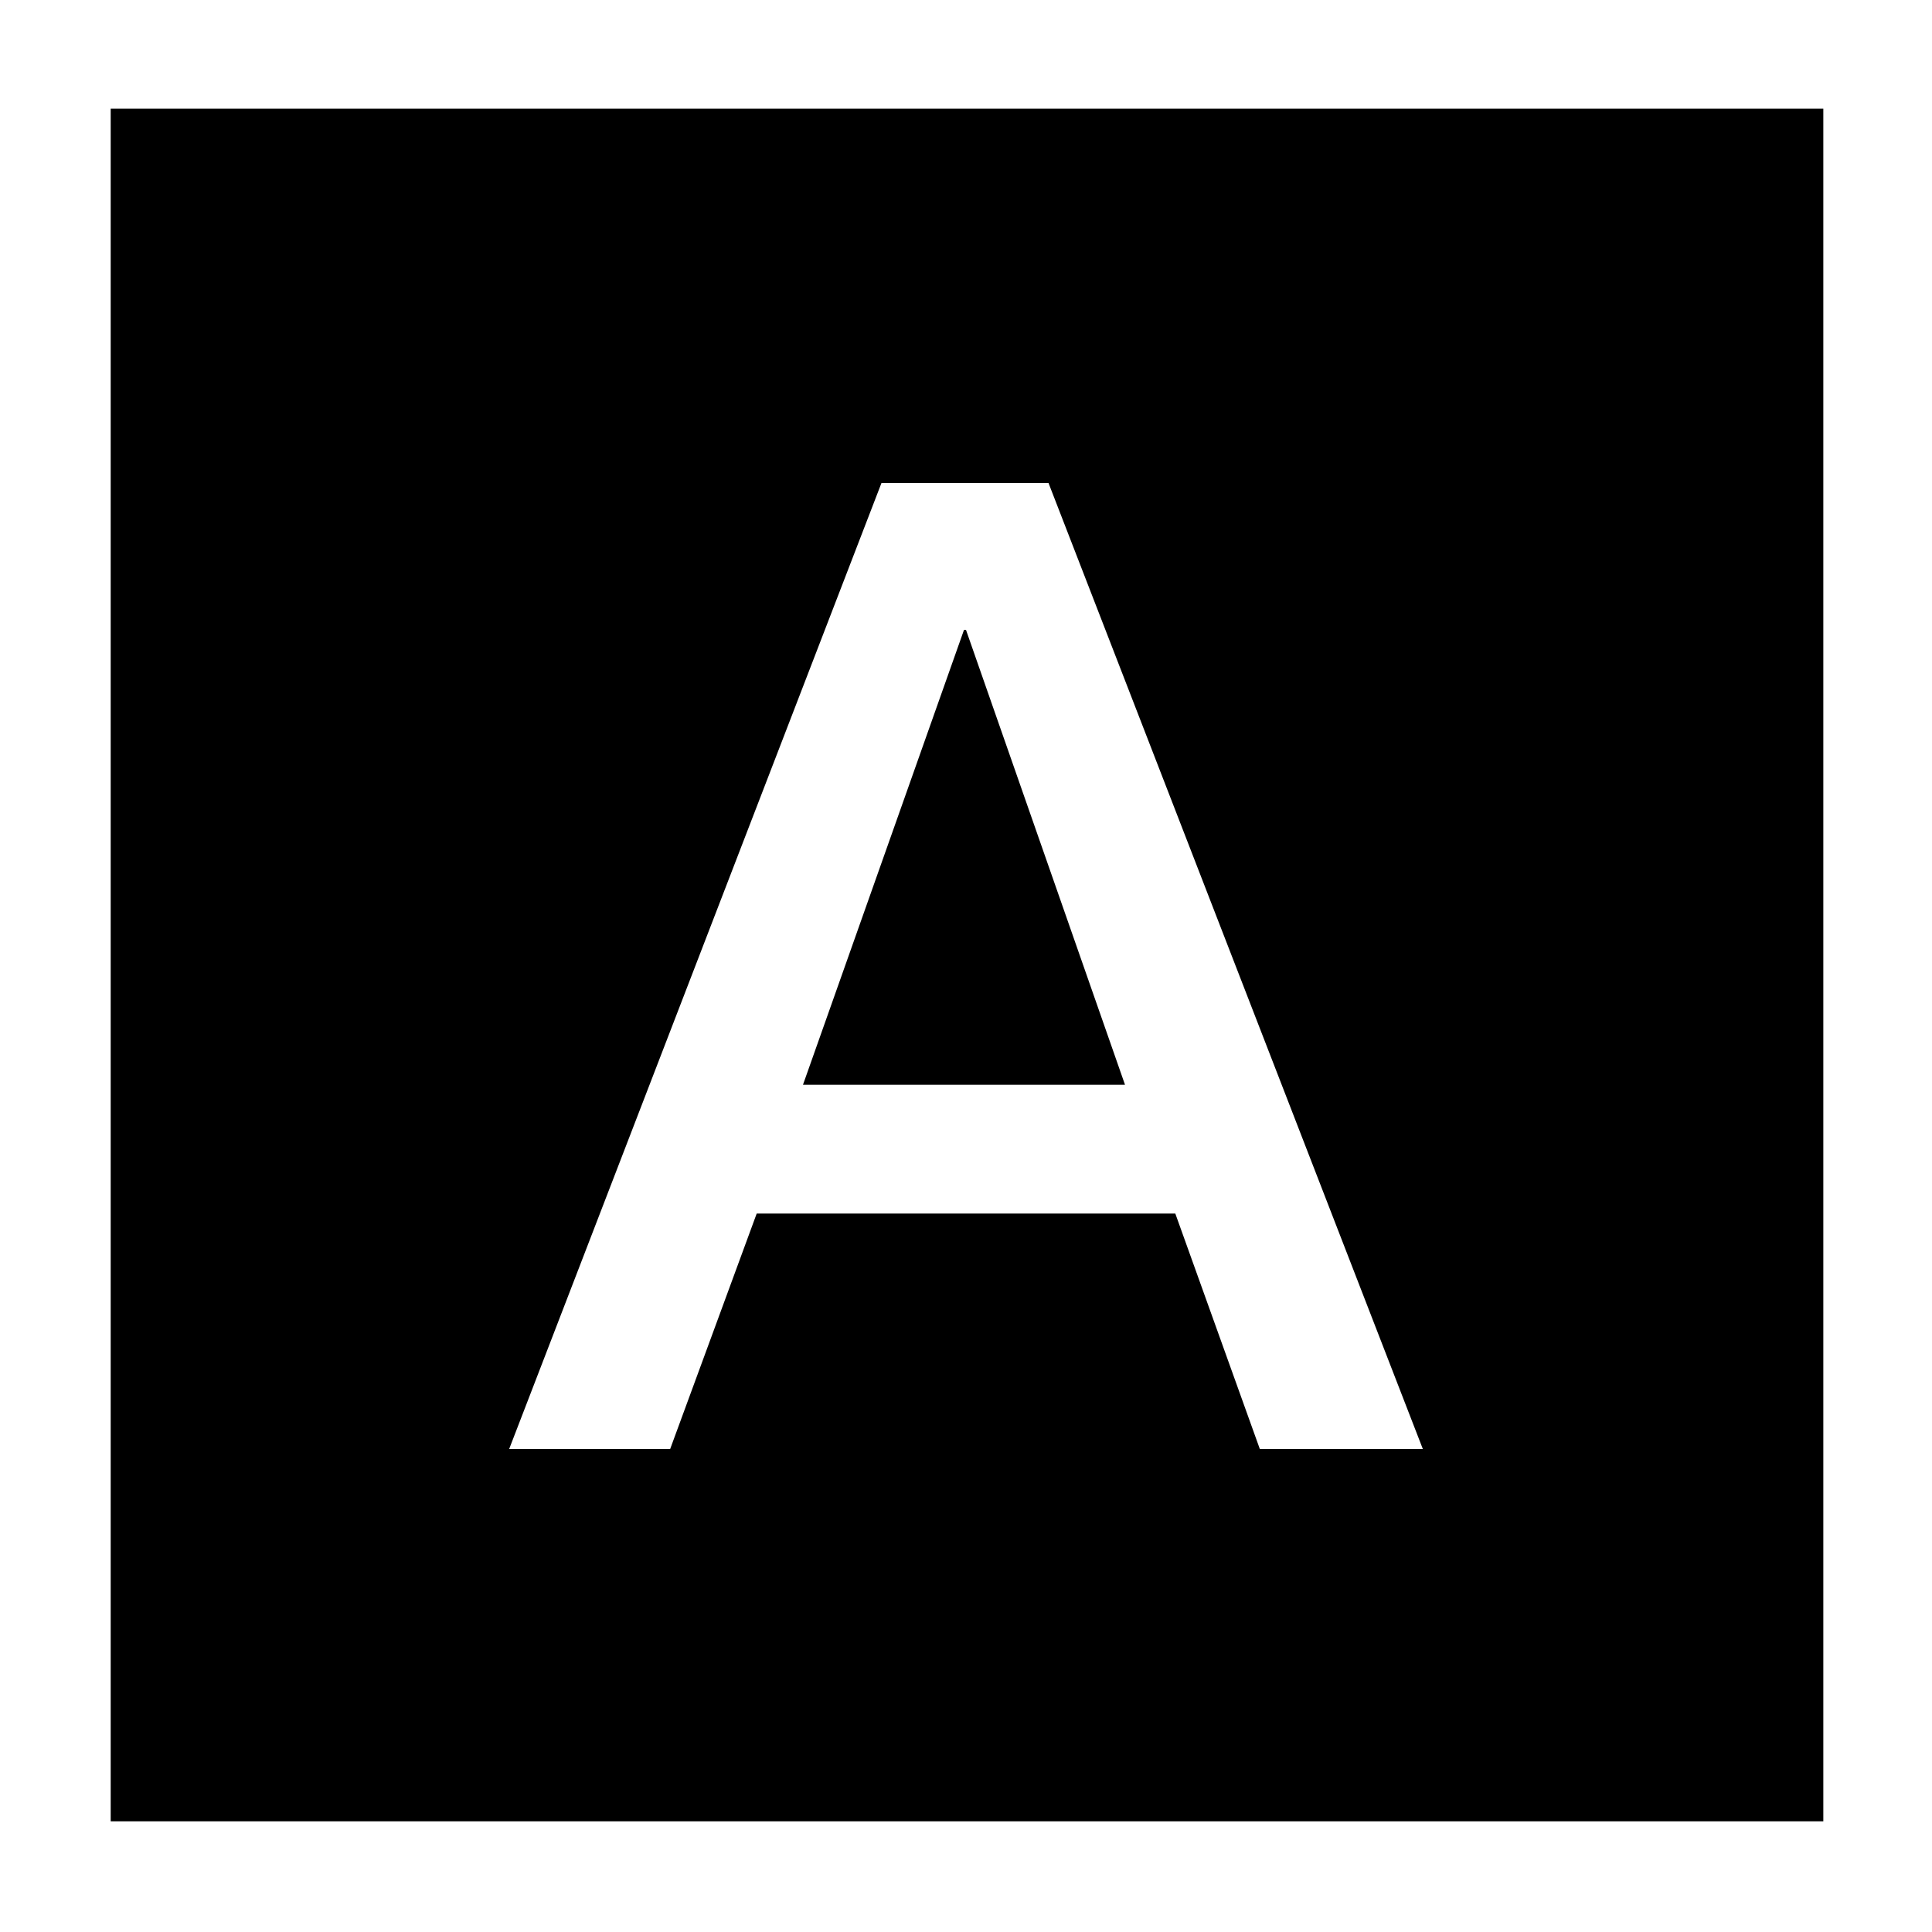 <svg xmlns="http://www.w3.org/2000/svg" height="48" viewBox="0 -960 960 960" width="48"><path d="M253-240h80l43-117h208l42 117h81L521-720h-83L253-240Zm146-181 80-226h1l79 226H399ZM55-55v-851h851v851H55Z"/></svg>